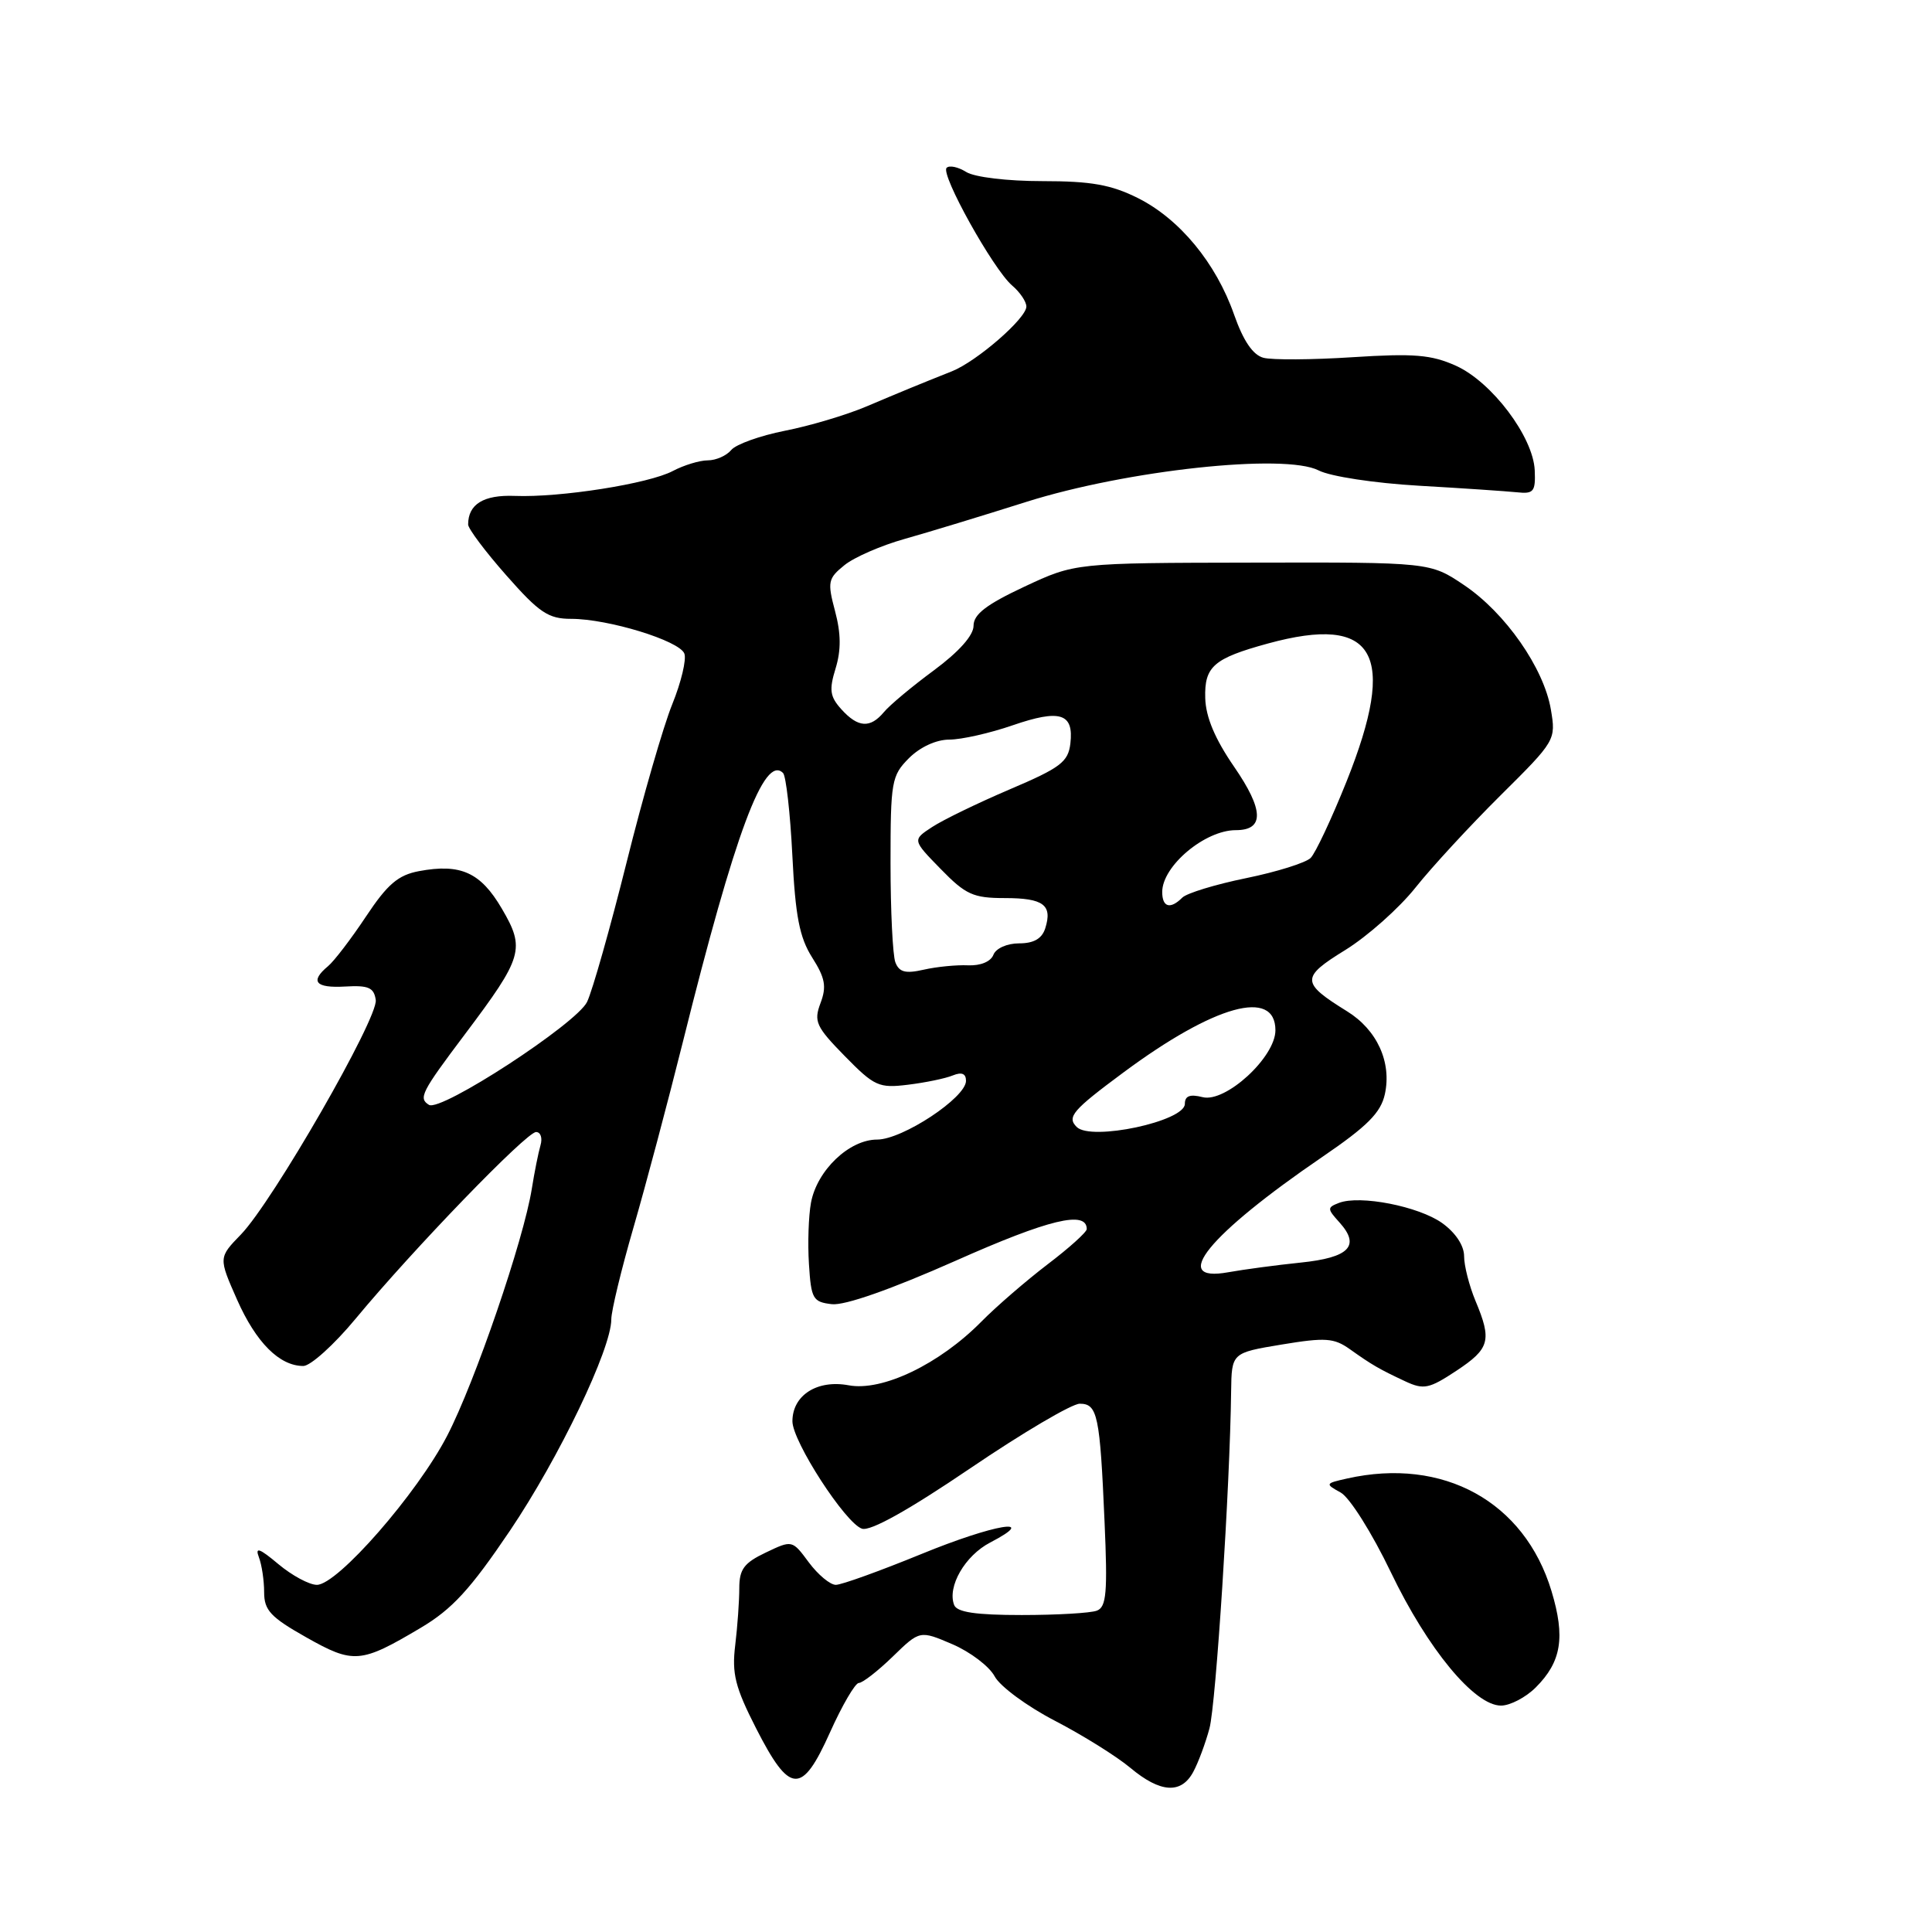 <?xml version="1.0" encoding="UTF-8" standalone="no"?>
<!DOCTYPE svg PUBLIC "-//W3C//DTD SVG 1.1//EN" "http://www.w3.org/Graphics/SVG/1.1/DTD/svg11.dtd" >
<svg xmlns="http://www.w3.org/2000/svg" xmlns:xlink="http://www.w3.org/1999/xlink" version="1.1" viewBox="0 0 256 256">
 <g >
 <path fill="currentColor"
d=" M 158.12 234.77 C 158.78 233.55 159.74 230.96 160.26 229.02 C 161.12 225.83 162.98 196.94 163.13 184.38 C 163.20 179.26 163.20 179.26 169.82 178.16 C 175.62 177.20 176.76 177.28 178.87 178.78 C 181.81 180.87 182.74 181.41 186.22 183.04 C 188.65 184.17 189.37 184.02 192.97 181.64 C 197.41 178.70 197.71 177.62 195.50 172.35 C 194.68 170.37 194.00 167.72 194.00 166.45 C 194.00 165.04 192.86 163.33 191.09 162.06 C 187.97 159.84 180.20 158.32 177.42 159.39 C 175.84 160.00 175.85 160.17 177.49 161.98 C 180.29 165.09 178.79 166.64 172.34 167.30 C 169.13 167.63 164.81 168.21 162.75 168.58 C 154.91 170.00 160.13 163.60 175.21 153.30 C 181.18 149.23 182.96 147.44 183.50 144.99 C 184.43 140.75 182.47 136.46 178.49 134.00 C 172.37 130.21 172.35 129.52 178.26 125.88 C 181.20 124.06 185.39 120.34 187.56 117.61 C 189.73 114.88 194.81 109.38 198.85 105.37 C 206.11 98.17 206.18 98.05 205.50 94.02 C 204.57 88.52 199.47 81.21 194.00 77.53 C 189.50 74.50 189.50 74.50 165.98 74.55 C 142.46 74.59 142.46 74.59 135.73 77.74 C 130.68 80.11 129.00 81.40 129.00 82.92 C 129.00 84.19 127.07 86.36 123.75 88.82 C 120.86 90.95 117.88 93.44 117.13 94.35 C 115.31 96.53 113.70 96.43 111.49 93.99 C 109.97 92.31 109.84 91.42 110.72 88.57 C 111.46 86.15 111.44 83.94 110.65 80.98 C 109.62 77.11 109.71 76.65 111.89 74.89 C 113.18 73.84 116.77 72.28 119.87 71.41 C 122.97 70.54 130.22 68.33 136.00 66.50 C 149.30 62.30 170.22 60.04 174.72 62.33 C 176.27 63.13 182.12 64.02 188.00 64.36 C 193.78 64.69 199.62 65.09 201.00 65.23 C 203.22 65.47 203.48 65.15 203.36 62.32 C 203.16 57.88 197.68 50.61 192.91 48.46 C 189.66 47.00 187.36 46.81 179.25 47.33 C 173.89 47.68 168.56 47.71 167.42 47.41 C 166.02 47.04 164.75 45.18 163.52 41.68 C 161.12 34.84 156.30 29.01 150.77 26.24 C 147.22 24.47 144.57 24.00 138.13 24.00 C 133.47 24.00 129.14 23.48 128.03 22.79 C 126.96 22.12 125.79 21.87 125.43 22.24 C 124.59 23.08 131.60 35.67 134.10 37.82 C 135.15 38.71 136.00 39.97 136.00 40.62 C 136.00 42.18 129.44 47.88 126.13 49.20 C 121.56 51.02 119.63 51.82 114.73 53.89 C 112.10 55.00 107.27 56.44 103.99 57.08 C 100.72 57.73 97.52 58.87 96.89 59.63 C 96.27 60.38 94.87 61.00 93.78 61.00 C 92.70 61.00 90.61 61.64 89.15 62.41 C 85.99 64.09 74.23 65.95 68.20 65.71 C 64.08 65.55 62.03 66.81 62.03 69.50 C 62.03 70.05 64.31 73.09 67.10 76.25 C 71.46 81.20 72.66 82.00 75.68 82.00 C 80.59 82.00 90.02 84.89 90.68 86.60 C 90.98 87.38 90.26 90.40 89.08 93.31 C 87.90 96.21 85.17 105.66 83.02 114.30 C 80.86 122.94 78.51 131.25 77.79 132.76 C 76.40 135.64 58.41 147.37 56.84 146.40 C 55.42 145.52 55.82 144.73 61.60 137.05 C 69.31 126.80 69.62 125.73 66.49 120.39 C 63.68 115.59 61.03 114.40 55.52 115.43 C 52.75 115.95 51.34 117.16 48.49 121.45 C 46.53 124.40 44.27 127.36 43.46 128.03 C 41.03 130.05 41.80 130.95 45.75 130.72 C 48.83 130.54 49.55 130.86 49.79 132.50 C 50.13 134.89 36.15 159.20 31.93 163.57 C 28.95 166.64 28.95 166.64 31.42 172.23 C 33.93 177.89 37.03 181.00 40.19 181.00 C 41.14 181.00 44.26 178.19 47.11 174.75 C 54.76 165.52 69.76 150.00 71.03 150.00 C 71.64 150.00 71.90 150.79 71.62 151.75 C 71.34 152.71 70.82 155.30 70.47 157.50 C 69.39 164.29 62.93 183.15 59.26 190.23 C 55.28 197.92 44.72 210.00 41.99 210.00 C 40.98 210.00 38.68 208.76 36.88 207.25 C 34.38 205.15 33.77 204.94 34.30 206.33 C 34.69 207.34 35.00 209.43 35.00 210.99 C 35.00 213.37 35.87 214.30 40.57 216.95 C 46.85 220.50 47.79 220.42 55.74 215.70 C 59.92 213.22 62.32 210.60 67.58 202.81 C 74.09 193.15 81.00 178.74 81.00 174.82 C 81.00 173.71 82.32 168.23 83.94 162.65 C 85.56 157.07 88.51 145.97 90.50 138.00 C 97.40 110.30 101.27 99.93 103.76 102.43 C 104.15 102.82 104.71 107.73 104.99 113.34 C 105.39 121.41 105.94 124.23 107.62 126.88 C 109.34 129.59 109.55 130.73 108.72 132.92 C 107.81 135.35 108.12 136.04 111.93 139.93 C 115.86 143.94 116.45 144.21 120.33 143.73 C 122.62 143.45 125.29 142.90 126.25 142.50 C 127.44 142.02 128.00 142.25 128.00 143.22 C 128.00 145.44 119.58 151.00 116.22 151.00 C 112.53 151.00 108.26 155.07 107.46 159.36 C 107.14 161.09 107.01 164.75 107.19 167.50 C 107.48 172.11 107.71 172.52 110.22 172.81 C 111.93 173.01 118.09 170.84 126.64 167.05 C 138.98 161.56 144.00 160.35 144.00 162.86 C 144.00 163.26 141.66 165.37 138.80 167.54 C 135.95 169.72 132.01 173.12 130.05 175.11 C 124.48 180.76 116.91 184.39 112.46 183.56 C 108.29 182.78 105.00 184.87 105.00 188.33 C 105.00 190.99 112.03 201.85 114.22 202.56 C 115.34 202.92 120.36 200.12 128.56 194.56 C 135.50 189.85 142.03 186.00 143.07 186.00 C 145.43 186.00 145.75 187.50 146.36 201.67 C 146.77 211.01 146.61 212.94 145.34 213.42 C 144.52 213.74 140.03 214.00 135.39 214.00 C 129.29 214.00 126.80 213.63 126.43 212.67 C 125.49 210.24 127.87 206.12 131.21 204.39 C 137.86 200.93 131.73 201.96 122.08 205.92 C 116.60 208.16 111.51 210.00 110.75 210.00 C 110.00 210.00 108.39 208.66 107.17 207.02 C 104.97 204.05 104.97 204.05 101.47 205.72 C 98.59 207.09 97.96 207.93 97.96 210.44 C 97.96 212.12 97.72 215.53 97.42 218.00 C 96.96 221.77 97.41 223.56 100.18 229.00 C 104.66 237.78 106.24 237.88 109.97 229.57 C 111.59 225.96 113.32 223.00 113.80 223.00 C 114.29 223.00 116.31 221.43 118.29 219.51 C 121.88 216.02 121.88 216.02 126.20 217.87 C 128.57 218.89 131.09 220.80 131.80 222.13 C 132.51 223.46 136.11 226.11 139.80 228.02 C 143.48 229.93 147.98 232.74 149.78 234.25 C 153.76 237.58 156.53 237.75 158.12 234.77 Z  M 203.50 223.59 C 206.90 220.19 207.43 216.95 205.58 210.82 C 202.00 198.97 191.24 193.05 178.50 195.91 C 175.58 196.56 175.56 196.62 177.65 197.77 C 178.84 198.43 181.79 203.11 184.29 208.32 C 189.18 218.51 195.37 226.00 198.89 226.00 C 200.10 226.00 202.18 224.91 203.50 223.59 Z  M 142.67 149.33 C 141.34 148.01 142.11 147.11 148.87 142.10 C 160.93 133.16 169.00 130.92 169.00 136.52 C 169.00 140.08 162.40 146.14 159.36 145.38 C 157.67 144.95 157.00 145.21 157.00 146.27 C 157.00 148.58 144.57 151.23 142.67 149.33 Z  M 118.64 127.51 C 118.29 126.59 118.00 120.68 118.00 114.37 C 118.00 103.53 118.13 102.78 120.45 100.45 C 121.93 98.98 124.06 98.00 125.80 98.00 C 127.39 98.00 131.17 97.15 134.20 96.10 C 140.48 93.94 142.30 94.52 141.83 98.52 C 141.54 100.96 140.53 101.73 133.83 104.58 C 129.61 106.38 124.97 108.63 123.52 109.58 C 120.89 111.30 120.89 111.30 124.65 115.15 C 127.96 118.55 128.96 119.00 133.14 119.00 C 138.27 119.00 139.48 119.91 138.50 123.01 C 138.06 124.38 136.98 125.00 135.04 125.00 C 133.44 125.00 131.96 125.66 131.63 126.52 C 131.28 127.42 129.93 127.98 128.27 127.91 C 126.75 127.84 124.10 128.10 122.39 128.49 C 119.98 129.04 119.14 128.82 118.64 127.51 Z  M 154.00 118.19 C 154.00 114.75 159.66 110.00 163.75 110.00 C 167.55 110.00 167.48 107.34 163.52 101.59 C 161.00 97.93 159.77 95.02 159.70 92.50 C 159.58 88.31 160.81 87.24 168.00 85.27 C 182.26 81.37 185.22 86.57 178.42 103.56 C 176.45 108.48 174.31 113.03 173.67 113.68 C 173.03 114.32 169.18 115.53 165.11 116.36 C 161.05 117.19 157.25 118.35 156.66 118.94 C 155.07 120.53 154.00 120.22 154.00 118.19 Z "/>
</g>
</svg>
